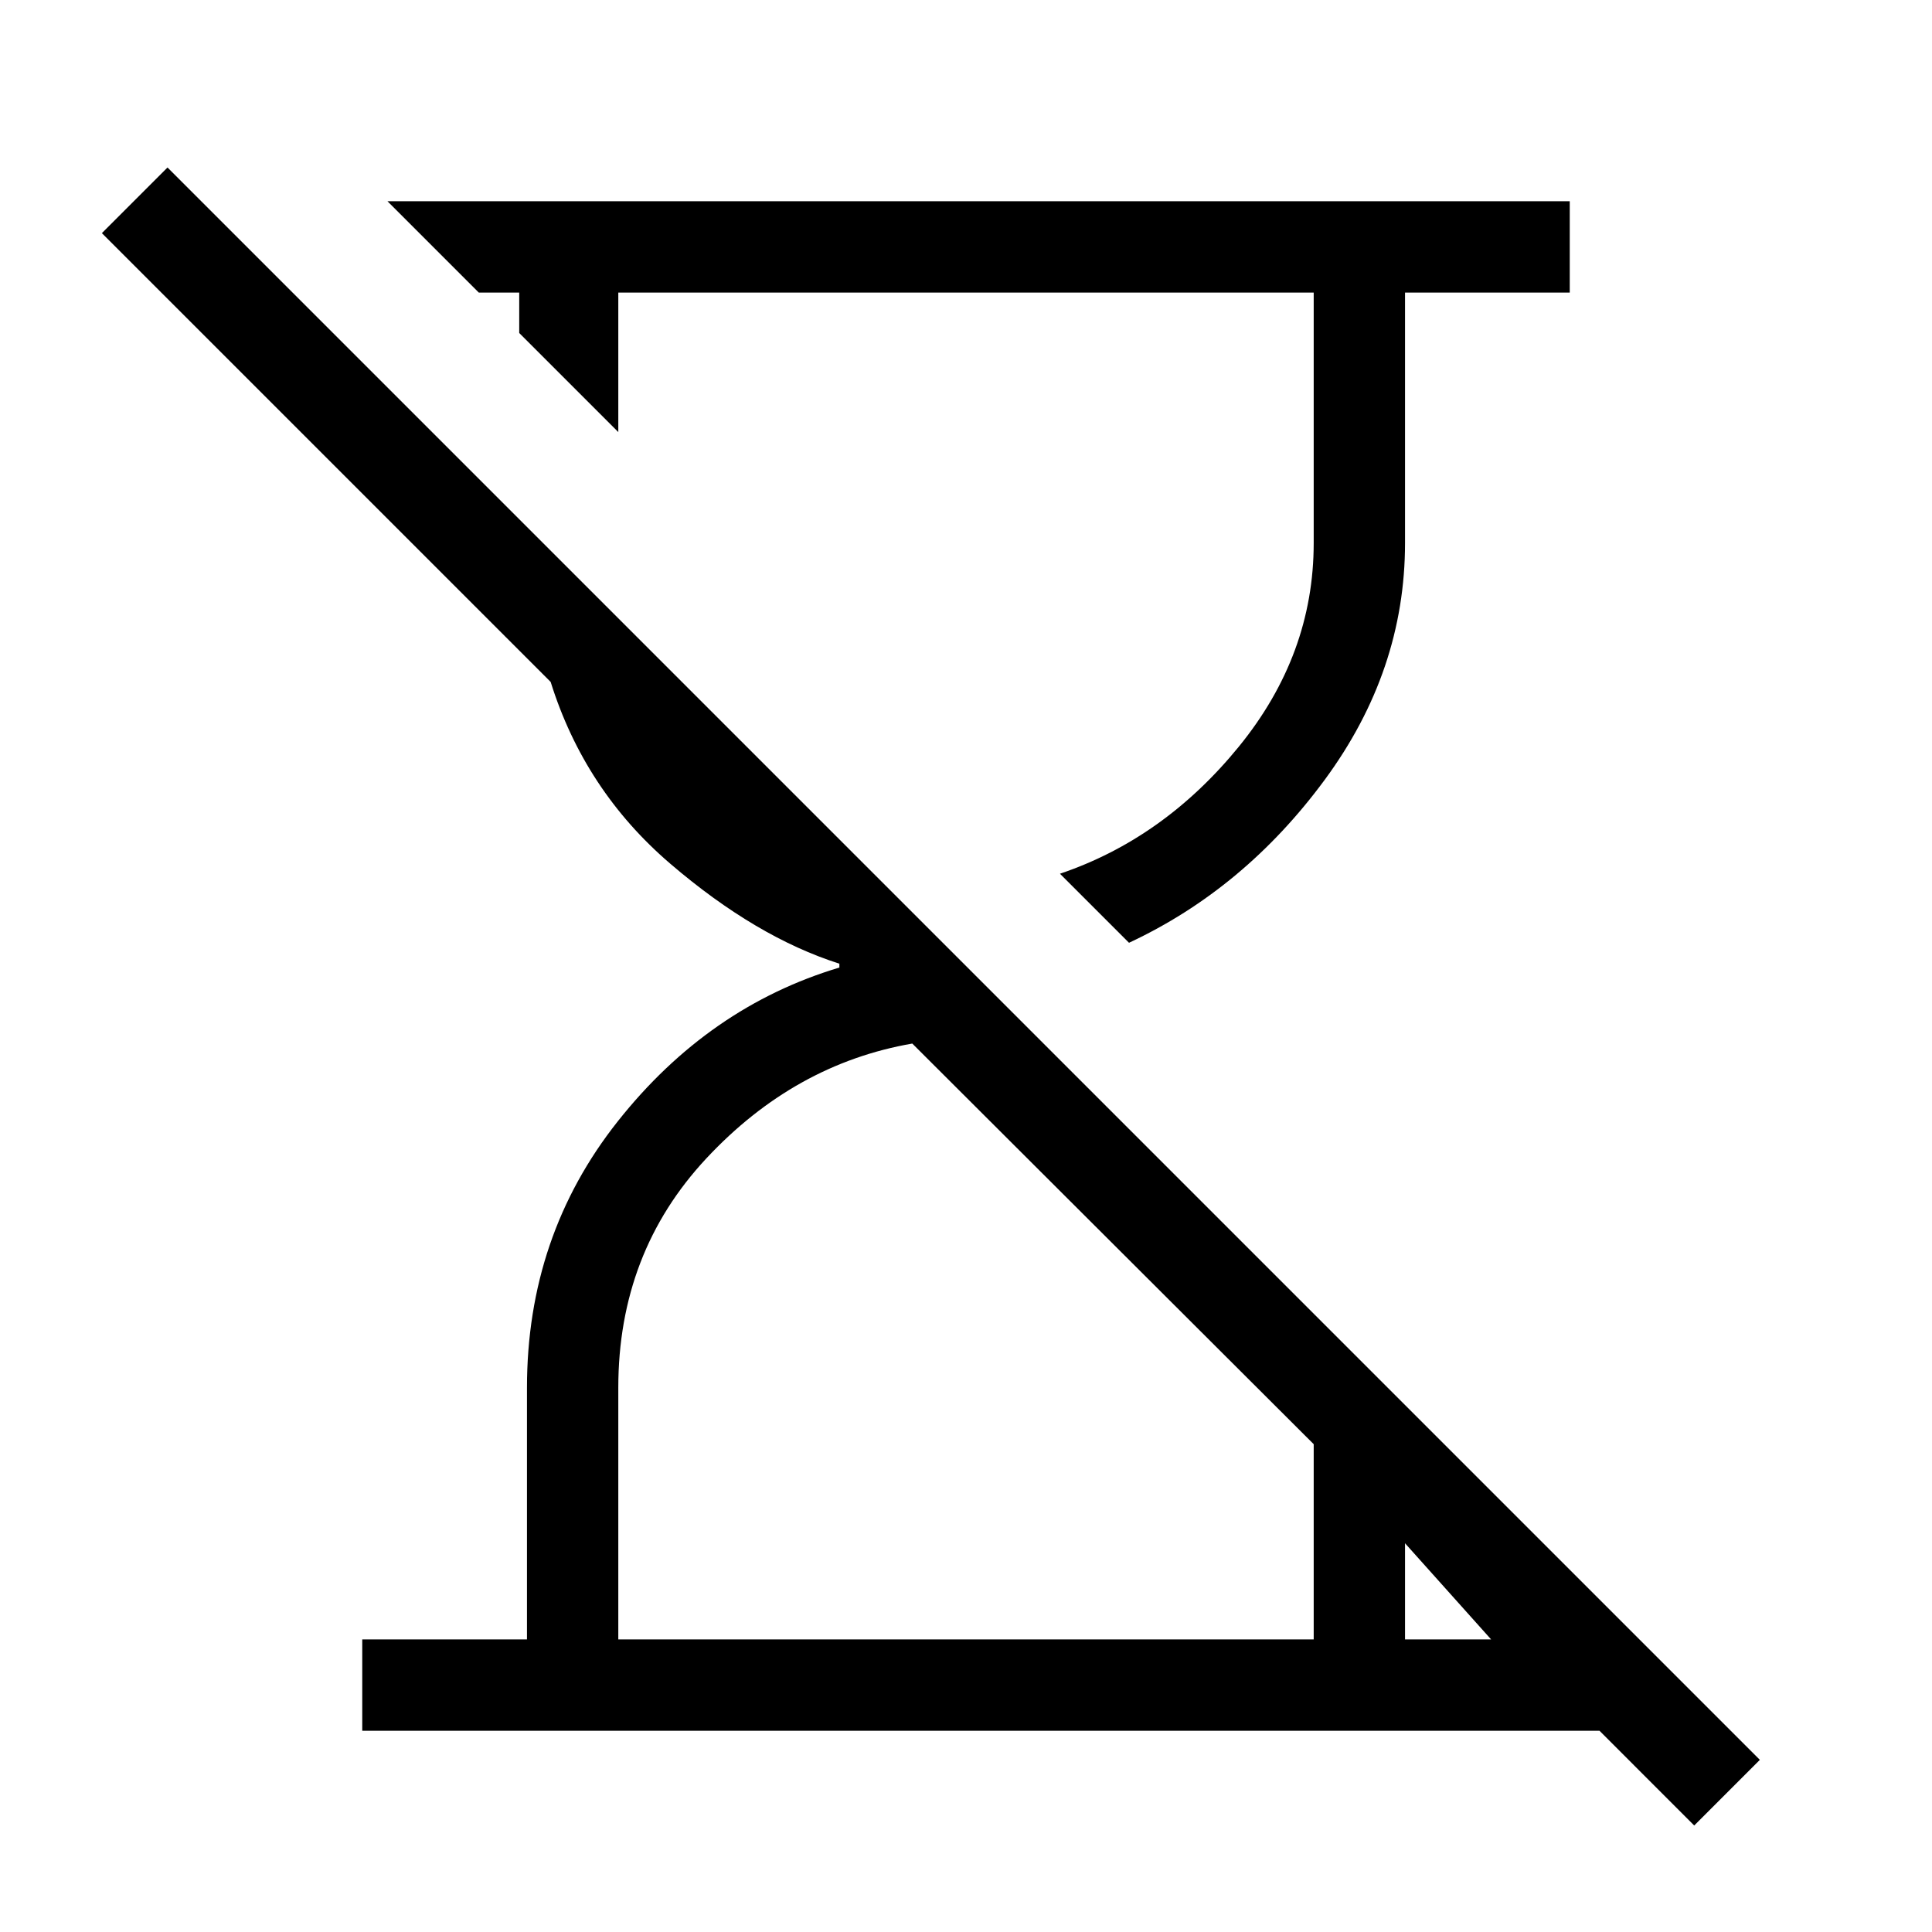 <svg xmlns="http://www.w3.org/2000/svg" width="48" height="48" viewBox="0 -960 960 960"><path d="M841.85-52.92 794.77-100H180v-45.39h81.85v-125.07q0-75.39 45.11-132.35 45.12-56.96 110.12-76.42v-1.92q-41.39-13.16-84-49.66-42.62-36.5-59.46-90.34l-223-223 32.61-32.62L874.46-85.54l-32.61 32.62ZM561-491.54l-34.31-34.31q51.62-17.46 88.85-63.11 37.23-45.66 37.23-101.19v-124.46H307.23v69.3L258-794.54v-20.07h-20.08L192.54-860H780v45.39h-81.85v124.46q0 63.46-39.92 117.65-39.92 54.19-97.23 80.96ZM307.23-145.39h345.54v-97L453.31-441.46Q394.77-431.31 351-384.42q-43.77 46.88-43.77 113.96v125.07Zm390.92 0h42.77l-42.77-47.77v47.77Z"/></svg>